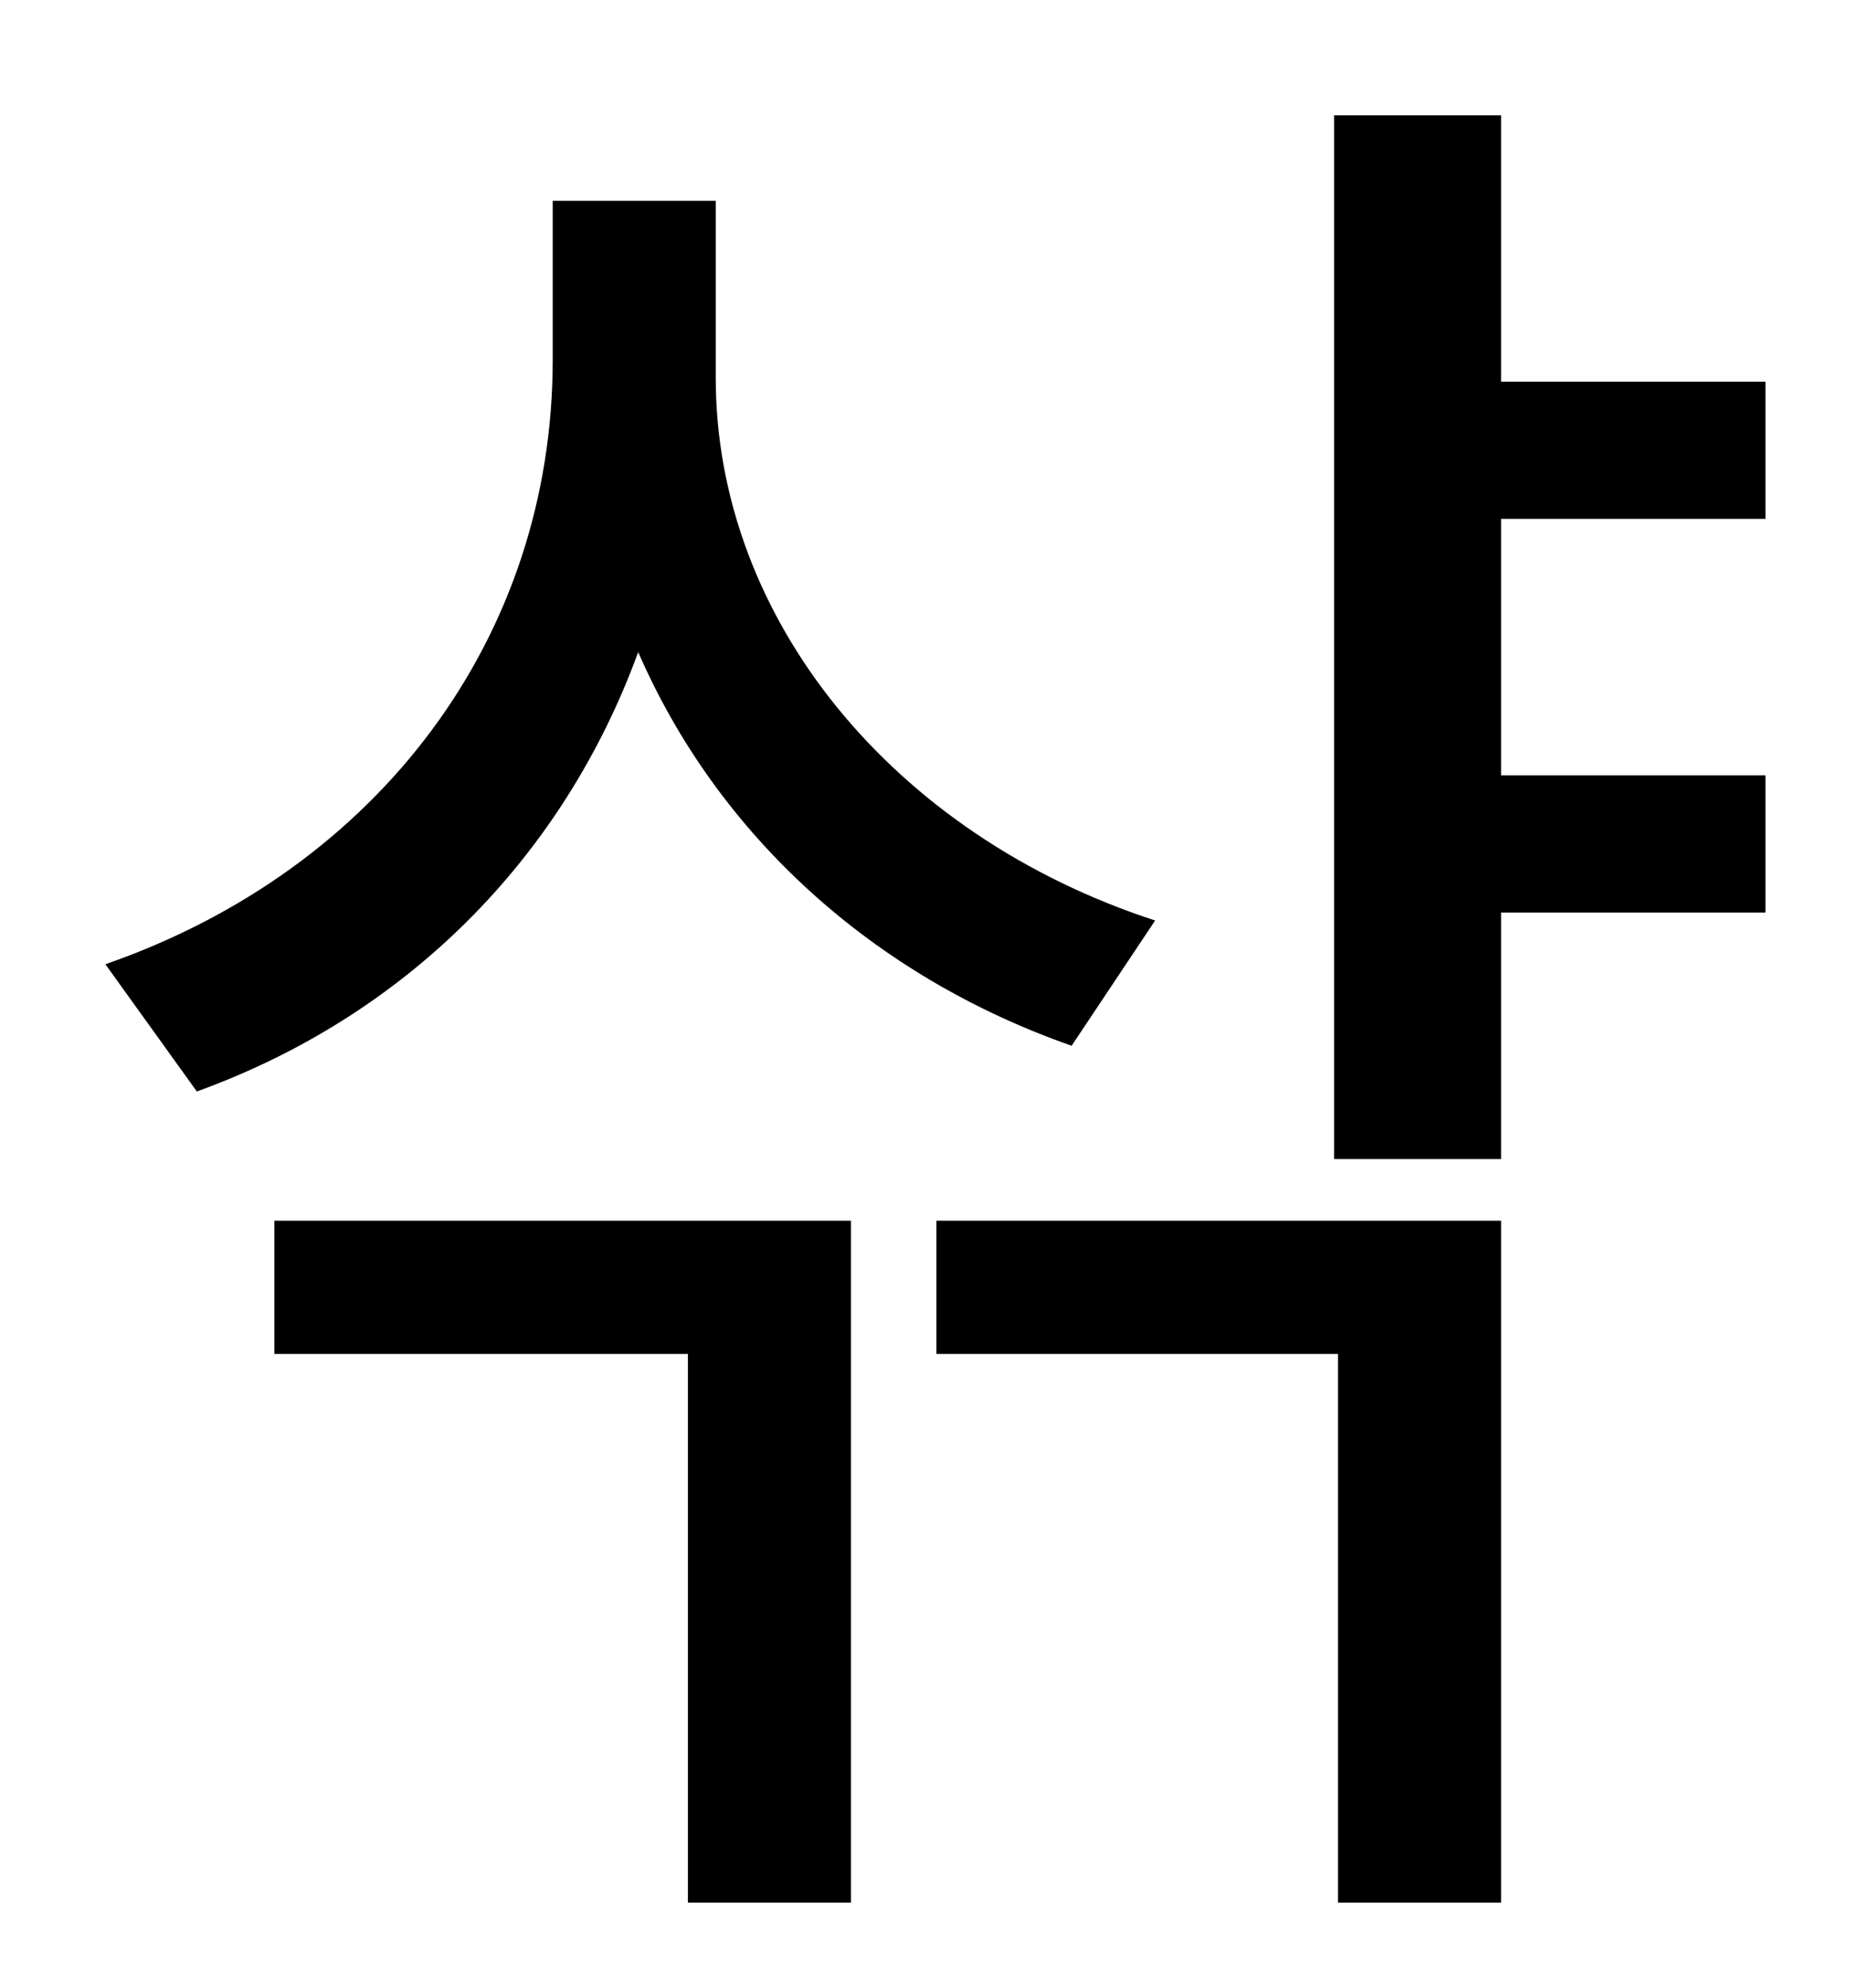 <?xml version="1.0" standalone="no"?>
<!DOCTYPE svg PUBLIC "-//W3C//DTD SVG 1.1//EN" "http://www.w3.org/Graphics/SVG/1.1/DTD/svg11.dtd" >
<svg xmlns="http://www.w3.org/2000/svg" xmlns:xlink="http://www.w3.org/1999/xlink" version="1.1" viewBox="-10 0 930 1000">
   <path fill="currentColor"
d="M571 463l-42 63c-100 -35 -178 -106 -218 -198c-38 104 -117 183 -222 221l-46 -64c138 -48 225 -165 225 -304v-80h82v89c0 121 89 230 221 273zM128 681v-67h290v343h-82v-276h-208zM461 681v-67h284v343h-82v-276h-202zM878 261h-133v129h133v69h-133v124h-84v-525h84
v134h133v69z" />
</svg>
